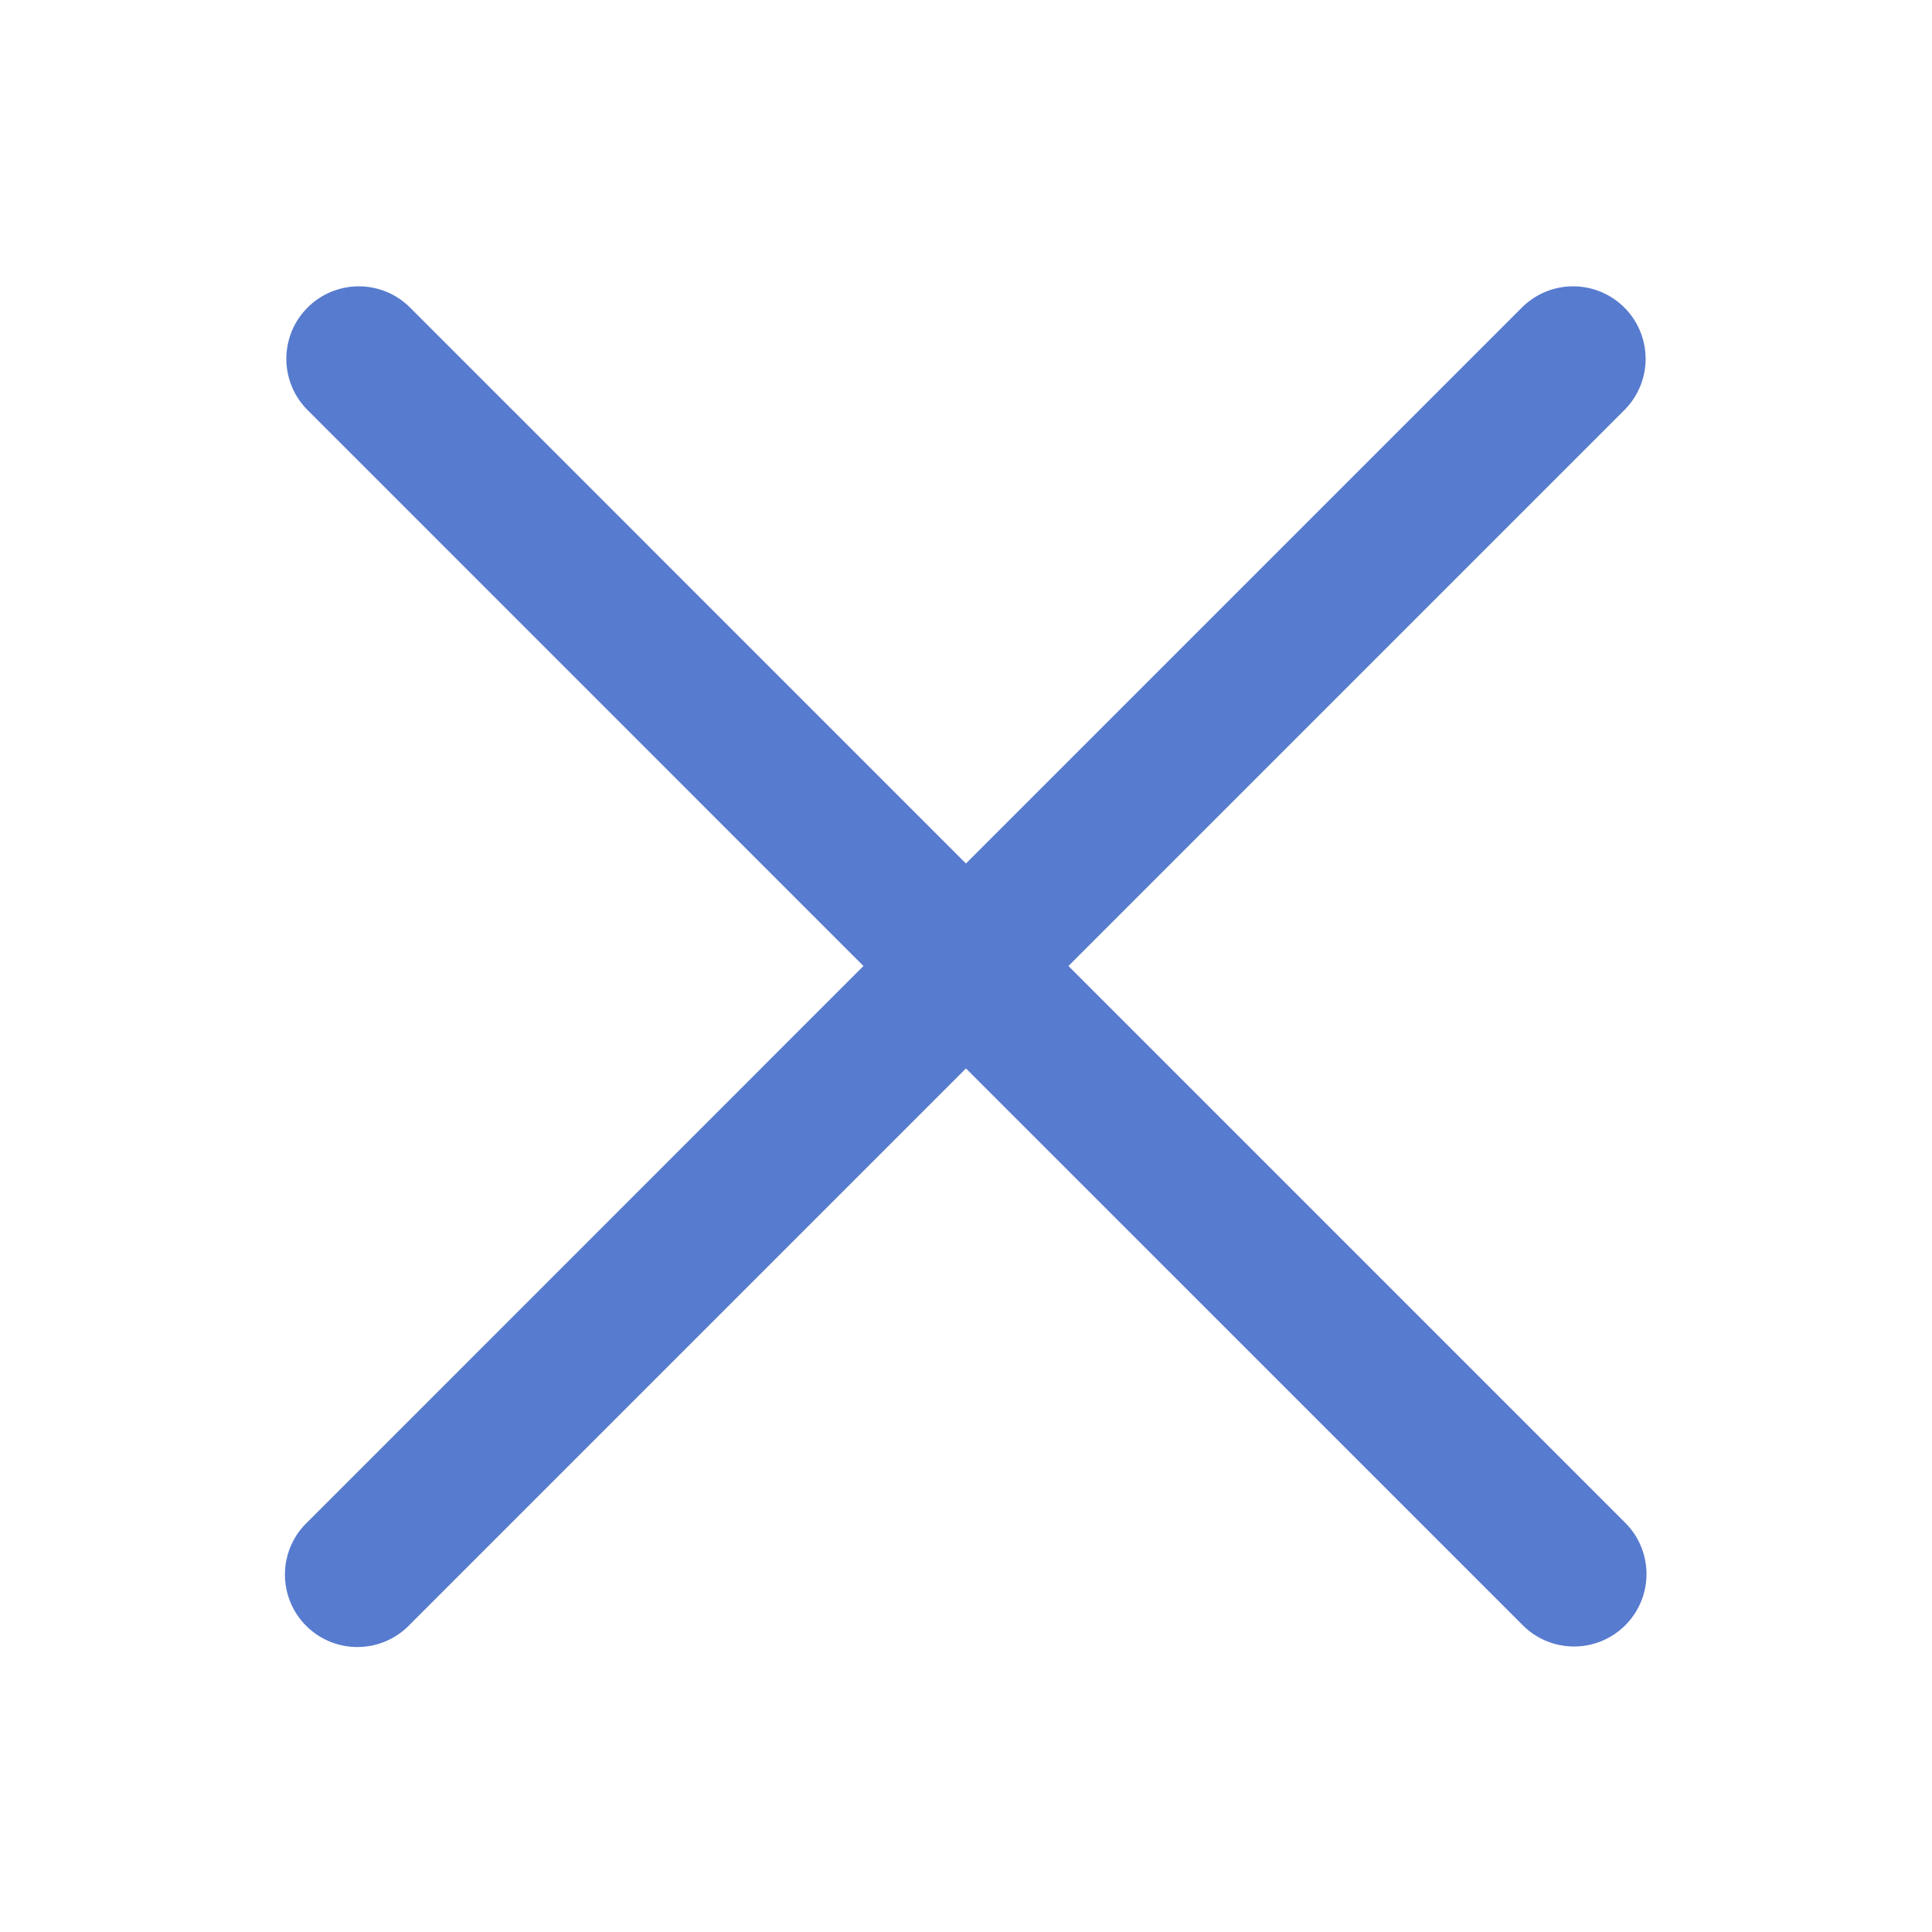 <svg width="40" height="40" viewBox="0 0 40 40" xmlns="http://www.w3.org/2000/svg">
    <path d="M33.631 6.368a1.5 1.5 0 0 1 0 2.122L22.121 20l11.51 11.51a1.5 1.5 0 1 1-2.121 2.121l-11.511-11.51-11.51 11.51a1.5 1.5 0 1 1-2.12-2.121L17.877 20 6.368 8.49A1.5 1.5 0 0 1 8.49 6.368l11.509 11.51 11.51-11.51a1.5 1.5 0 0 1 2.122 0z" fill="#577BCE" fill-rule="nonzero"/>
</svg>

